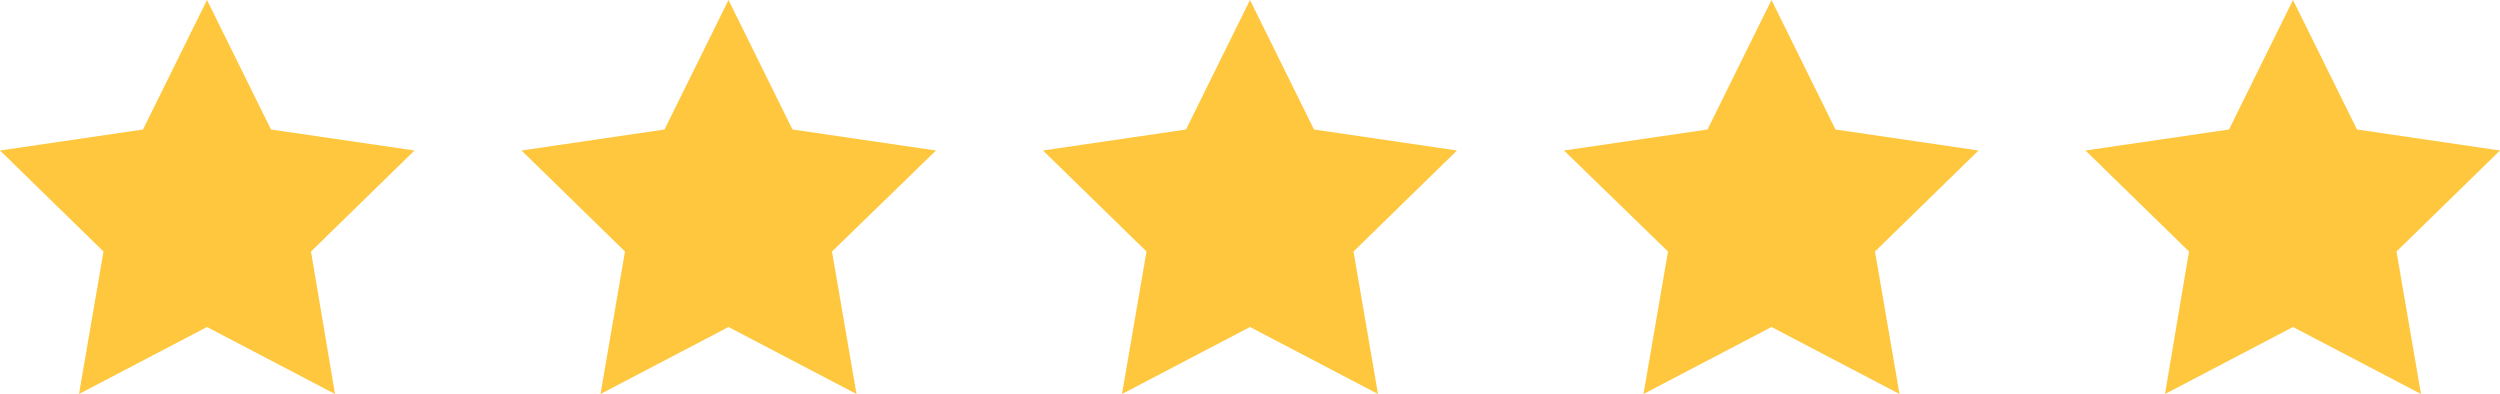 <?xml version="1.0" encoding="UTF-8"?>
<svg id="Layer_2" data-name="Layer 2" xmlns="http://www.w3.org/2000/svg" viewBox="0 0 50 7.88">
  <defs>
    <style>
      .cls-1 {
        fill: #ffc73d;
        stroke-width: 0px;
      }
    </style>
  </defs>
  <g id="Layer_1-2" data-name="Layer 1">
    <g>
      <polygon class="cls-1" points="4.14 0 5.42 2.59 8.29 3.01 6.22 5.03 6.7 7.88 4.14 6.54 1.58 7.88 2.07 5.03 0 3.01 2.86 2.59 4.14 0"/>
      <polygon class="cls-1" points="14.57 0 15.85 2.59 18.72 3.01 16.64 5.03 17.13 7.88 14.57 6.54 12.01 7.88 12.5 5.03 10.43 3.01 13.29 2.59 14.57 0"/>
      <polygon class="cls-1" points="25 0 26.28 2.59 29.14 3.01 27.07 5.03 27.56 7.88 25 6.54 22.44 7.88 22.93 5.03 20.86 3.01 23.72 2.59 25 0"/>
      <polygon class="cls-1" points="35.43 0 36.71 2.59 39.57 3.01 37.5 5.03 37.99 7.88 35.43 6.54 32.87 7.88 33.36 5.03 31.28 3.01 34.15 2.59 35.43 0"/>
      <polygon class="cls-1" points="45.86 0 47.14 2.59 50 3.01 47.93 5.03 48.42 7.88 45.86 6.54 43.3 7.88 43.78 5.03 41.71 3.01 44.58 2.59 45.86 0"/>
    </g>
  </g>
</svg>